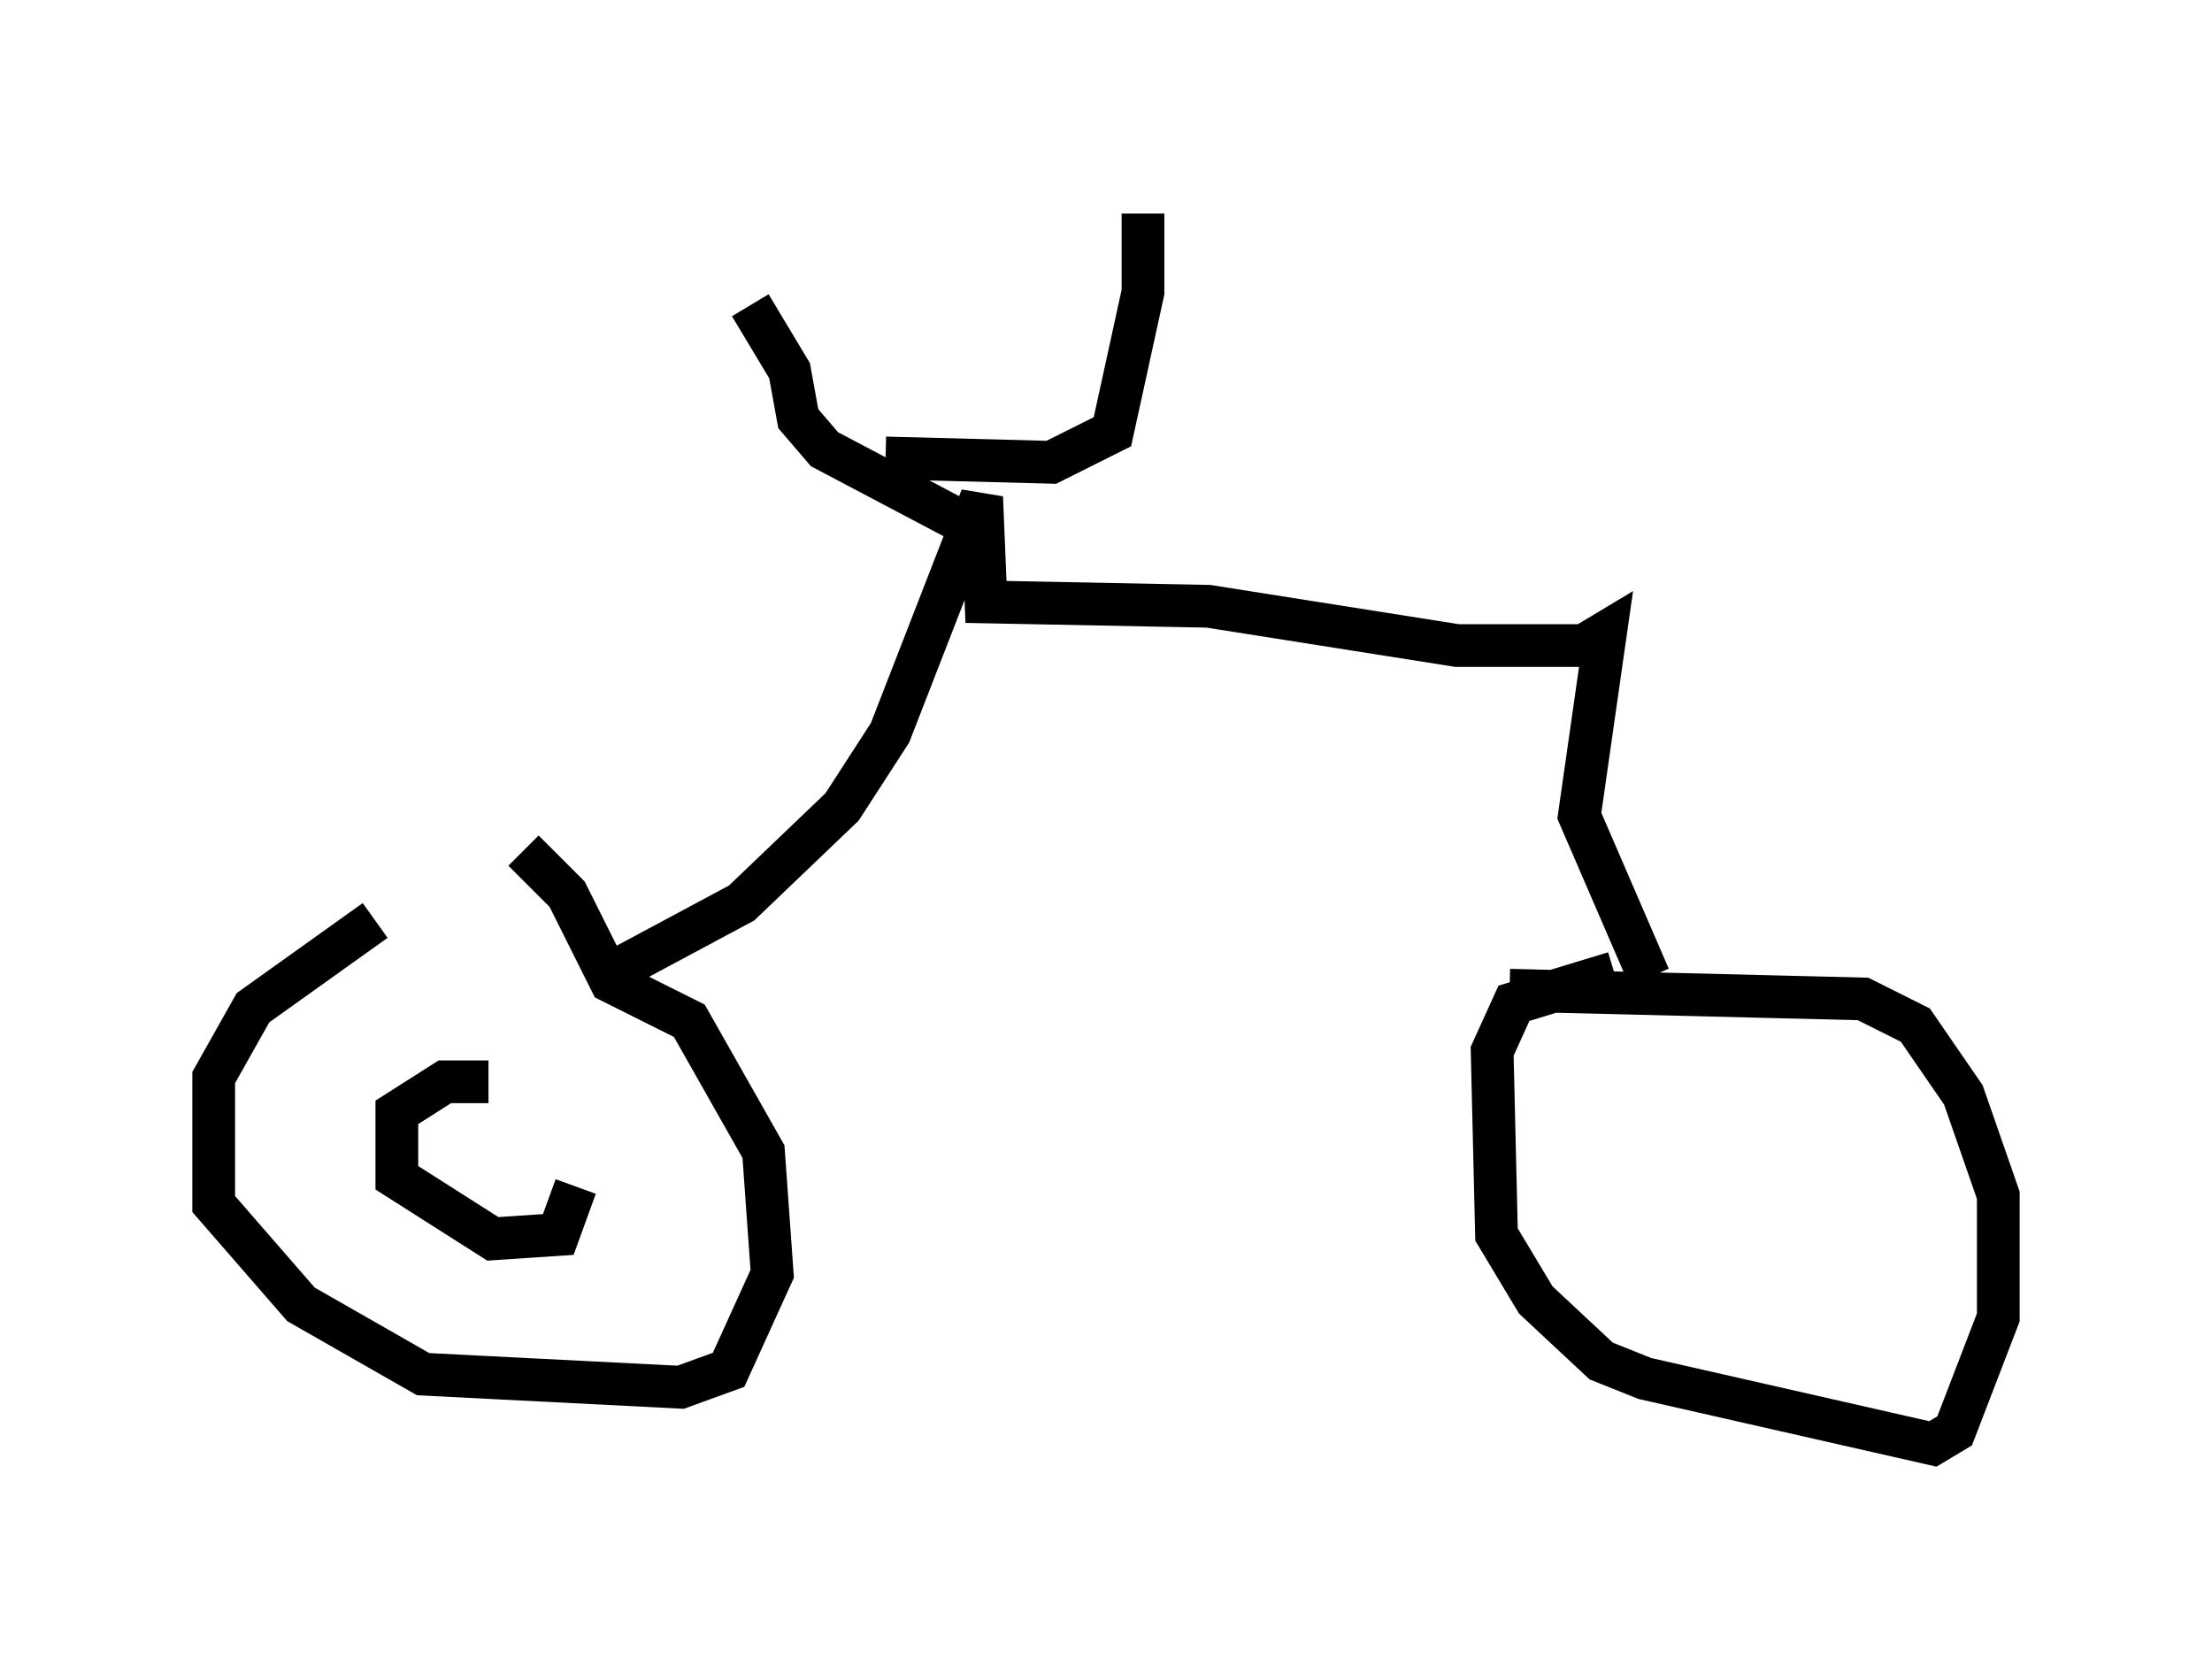 <?xml version="1.0" encoding="utf-8" ?>
<svg baseProfile="full" height="38.788" version="1.1" width="51.753" xmlns="http://www.w3.org/2000/svg" xmlns:ev="http://www.w3.org/2001/xml-events" xmlns:xlink="http://www.w3.org/1999/xlink"><defs /><rect fill="white" height="38.788" width="51.753" x="0" y="0" /><path d="M12.452, 21.231 m-3.675, 0.306 l-2.858, 2.042 -0.919, 1.633 l0.0, 2.96 2.042, 2.348 l2.858, 1.633 6.023, 0.306 l1.123, -0.408 1.021, -2.246 l-0.204, -2.858 -1.735, -3.063 l-1.838, -0.919 -1.021, -2.042 l-1.021, -1.021 m25.521, 2.858 l-2.348, 0.715 -0.51, 1.123 l0.102, 4.288 0.919, 1.531 l1.531, 1.429 1.021, 0.408 l6.738, 1.531 0.51, -0.306 l1.021, -2.654 0.0, -2.858 l-0.817, -2.348 -1.123, -1.633 l-1.225, -0.613 -8.269, -0.204 m-20.825, -0.51 l2.858, -1.531 2.348, -2.246 l1.123, -1.735 2.144, -5.513 l0.102, 2.45 5.206, 0.102 l5.819, 0.919 2.96, 0.0 l0.51, -0.306 -0.613, 4.288 l1.633, 3.777 m-15.619, -10.413 l-3.675, -1.94 -0.613, -0.715 l-0.204, -1.123 -0.919, -1.531 m3.165, 3.573 l3.879, 0.102 1.429, -0.715 l0.715, -3.267 0.0, -1.838 m-15.313, 20.315 l-1.021, 0.0 -1.123, 0.715 l0.0, 1.531 2.246, 1.429 l1.531, -0.102 0.408, -1.123 " fill="none" stroke="black" stroke-width="1" /></svg>